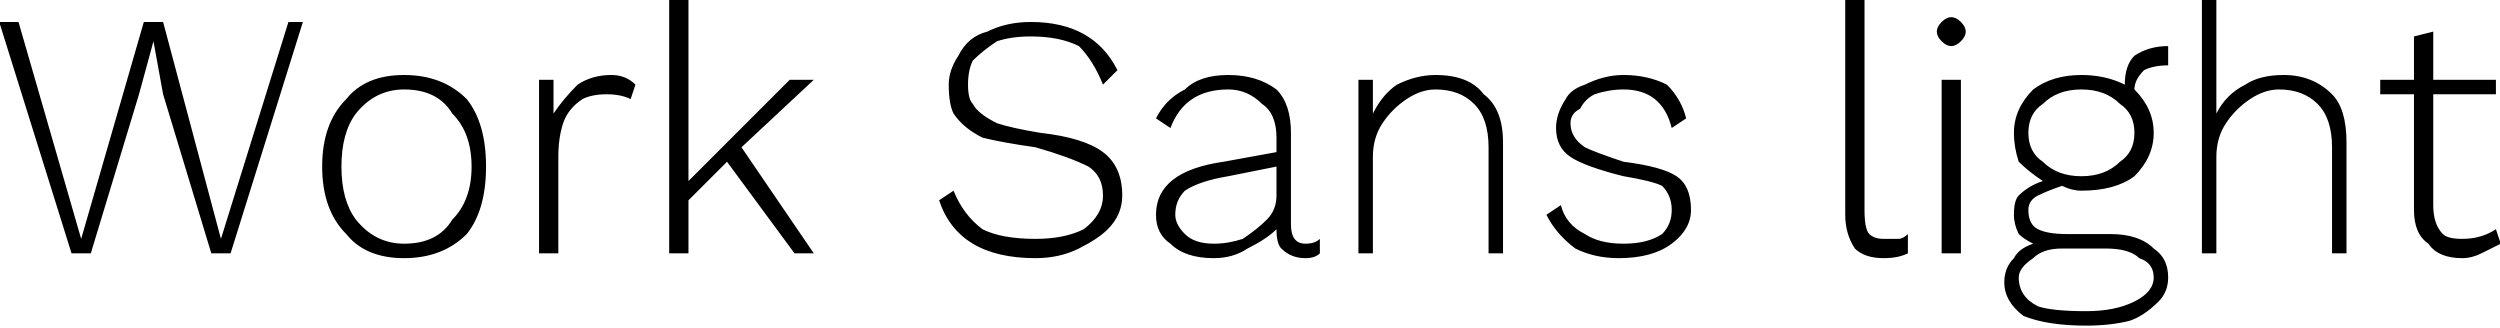 <svg xmlns="http://www.w3.org/2000/svg" viewBox="2.16 47.44 518.688 68.04"><path d="M31 67L21 100L17 100L2 52L6 52L19 97L32 52L36 52L48 97L62 52L65 52L50 100L46 100L36 67L34 56L34 56L31 67ZM86 63Q94 63 99 68Q103 73 103 82L103 82Q103 91 99 96Q94 101 86 101L86 101Q78 101 74 96Q69 91 69 82L69 82Q69 73 74 68Q78 63 86 63L86 63ZM86 66Q80 66 76 71Q73 75 73 82L73 82Q73 89 76 93Q80 98 86 98L86 98Q93 98 96 93Q100 89 100 82L100 82Q100 75 96 71Q93 66 86 66L86 66ZM129 63Q132 63 134 65L134 65L133 68Q131 67 128 67L128 67Q125 67 123 68Q120 70 119 73Q118 76 118 80L118 80L118 100L114 100L114 64L117 64L117 71Q119 68 122 65Q125 63 129 63L129 63ZM167 100L153 81L145 89L145 100L141 100L141 47L145 47L145 85L166 64L171 64L156 78L171 100L167 100ZM216 52Q229 52 234 62L234 62L231 65Q229 60 226 57Q222 55 216 55L216 55Q212 55 209 56Q206 58 204 60Q203 62 203 65L203 65Q203 68 204 69Q205 71 209 73Q212 74 218 75L218 75Q227 76 231 79Q235 82 235 88L235 88Q235 92 232 95Q230 97 226 99Q222 101 217 101L217 101Q209 101 204 98Q199 95 197 89L197 89L200 87Q202 92 206 95Q210 97 217 97L217 97Q223 97 227 95Q231 92 231 88L231 88Q231 84 228 82Q224 80 217 78L217 78Q210 77 206 76Q202 74 200 71Q199 69 199 65L199 65Q199 62 201 59Q203 55 207 54Q211 52 216 52L216 52ZM273 98Q275 98 276 97L276 97L276 100Q275 101 273 101L273 101Q270 101 268 99Q267 98 267 95L267 95Q265 97 261 99Q258 101 254 101L254 101Q248 101 245 98Q242 96 242 92L242 92Q242 83 256 81L256 81L267 79L267 76Q267 71 264 69Q261 66 257 66L257 66Q248 66 245 74L245 74L242 72Q244 68 248 66Q251 63 257 63L257 63Q263 63 267 66Q270 69 270 75L270 75L270 94Q270 98 273 98L273 98ZM254 98Q257 98 260 97Q263 95 265 93Q267 91 267 88L267 88L267 82L257 84Q251 85 248 87Q246 89 246 92L246 92Q246 94 248 96Q250 98 254 98L254 98ZM300 63Q307 63 310 67Q314 70 314 77L314 77L314 100L311 100L311 78Q311 72 308 69Q305 66 300 66L300 66Q297 66 294 68Q291 70 289 73Q287 76 287 80L287 80L287 100L284 100L284 64L287 64L287 71Q289 67 292 65Q296 63 300 63L300 63ZM338 101Q333 101 329 99Q325 96 323 92L323 92L326 90Q327 94 331 96Q334 98 339 98L339 98Q344 98 347 96Q349 94 349 91L349 91Q349 88 347 86Q345 85 339 84L339 84Q331 82 328 80Q325 78 325 74L325 74Q325 71 327 68Q328 66 331 65Q335 63 339 63L339 63Q344 63 348 65Q351 68 352 72L352 72L349 74Q347 66 339 66L339 66Q336 66 333 67Q331 68 330 70Q328 71 328 73L328 73Q328 76 331 78Q333 79 339 81L339 81Q347 82 350 84Q353 86 353 91L353 91Q353 95 349 98Q345 101 338 101L338 101ZM389 47L389 91Q389 95 390 96Q391 97 393 97L393 97Q395 97 396 97Q397 97 398 96L398 96L398 100Q396 101 393 101L393 101Q389 101 387 99Q385 96 385 92L385 92L385 47L389 47ZM407 57Q406 57 405 56Q404 55 404 54L404 54Q404 53 405 52Q406 51 407 51L407 51Q408 51 409 52Q410 53 410 54L410 54Q410 55 409 56Q408 57 407 57L407 57ZM409 64L409 100L405 100L405 64L409 64ZM440 96Q446 96 449 99Q452 101 452 105L452 105Q452 108 450 110Q447 113 444 114Q440 115 435 115L435 115Q427 115 422 113Q418 110 418 106L418 106Q418 103 420 101Q421 99 424 98L424 98Q422 97 421 96Q420 94 420 92L420 92Q420 89 421 88Q423 86 426 85L426 85Q423 83 421 81Q420 78 420 75L420 75Q420 70 424 66Q428 63 434 63L434 63Q439 63 443 65L443 65Q443 61 445 59Q448 57 452 57L452 57L452 61Q449 61 447 62Q445 64 445 66L445 66Q449 70 449 75L449 75Q449 80 445 84Q441 87 434 87L434 87Q432 87 430 86L430 86Q427 87 425 88Q423 89 423 91L423 91Q423 94 425 95Q427 96 431 96L431 96L440 96ZM423 75Q423 79 426 81Q429 84 434 84L434 84Q439 84 442 81Q445 79 445 75L445 75Q445 71 442 69Q439 66 434 66L434 66Q429 66 426 69Q423 71 423 75L423 75ZM435 112Q441 112 445 110Q449 108 449 105L449 105Q449 102 446 101Q444 99 439 99L439 99L430 99Q426 99 424 101Q421 103 421 105L421 105Q421 109 425 111Q428 112 435 112L435 112ZM476 63Q482 63 486 67Q489 70 489 77L489 77L489 100L486 100L486 78Q486 72 483 69Q480 66 475 66L475 66Q472 66 469 68Q466 70 464 73Q462 76 462 80L462 80L462 100L459 100L459 47L462 47L462 71Q464 67 468 65Q471 63 476 63L476 63ZM520 95L521 98Q519 99 517 100Q515 101 513 101L513 101Q508 101 506 98Q503 96 503 91L503 91L503 67L496 67L496 64L503 64L503 55L507 54L507 64L520 64L520 67L507 67L507 90Q507 94 509 96Q510 97 513 97L513 97Q517 97 520 95L520 95Z"/></svg>